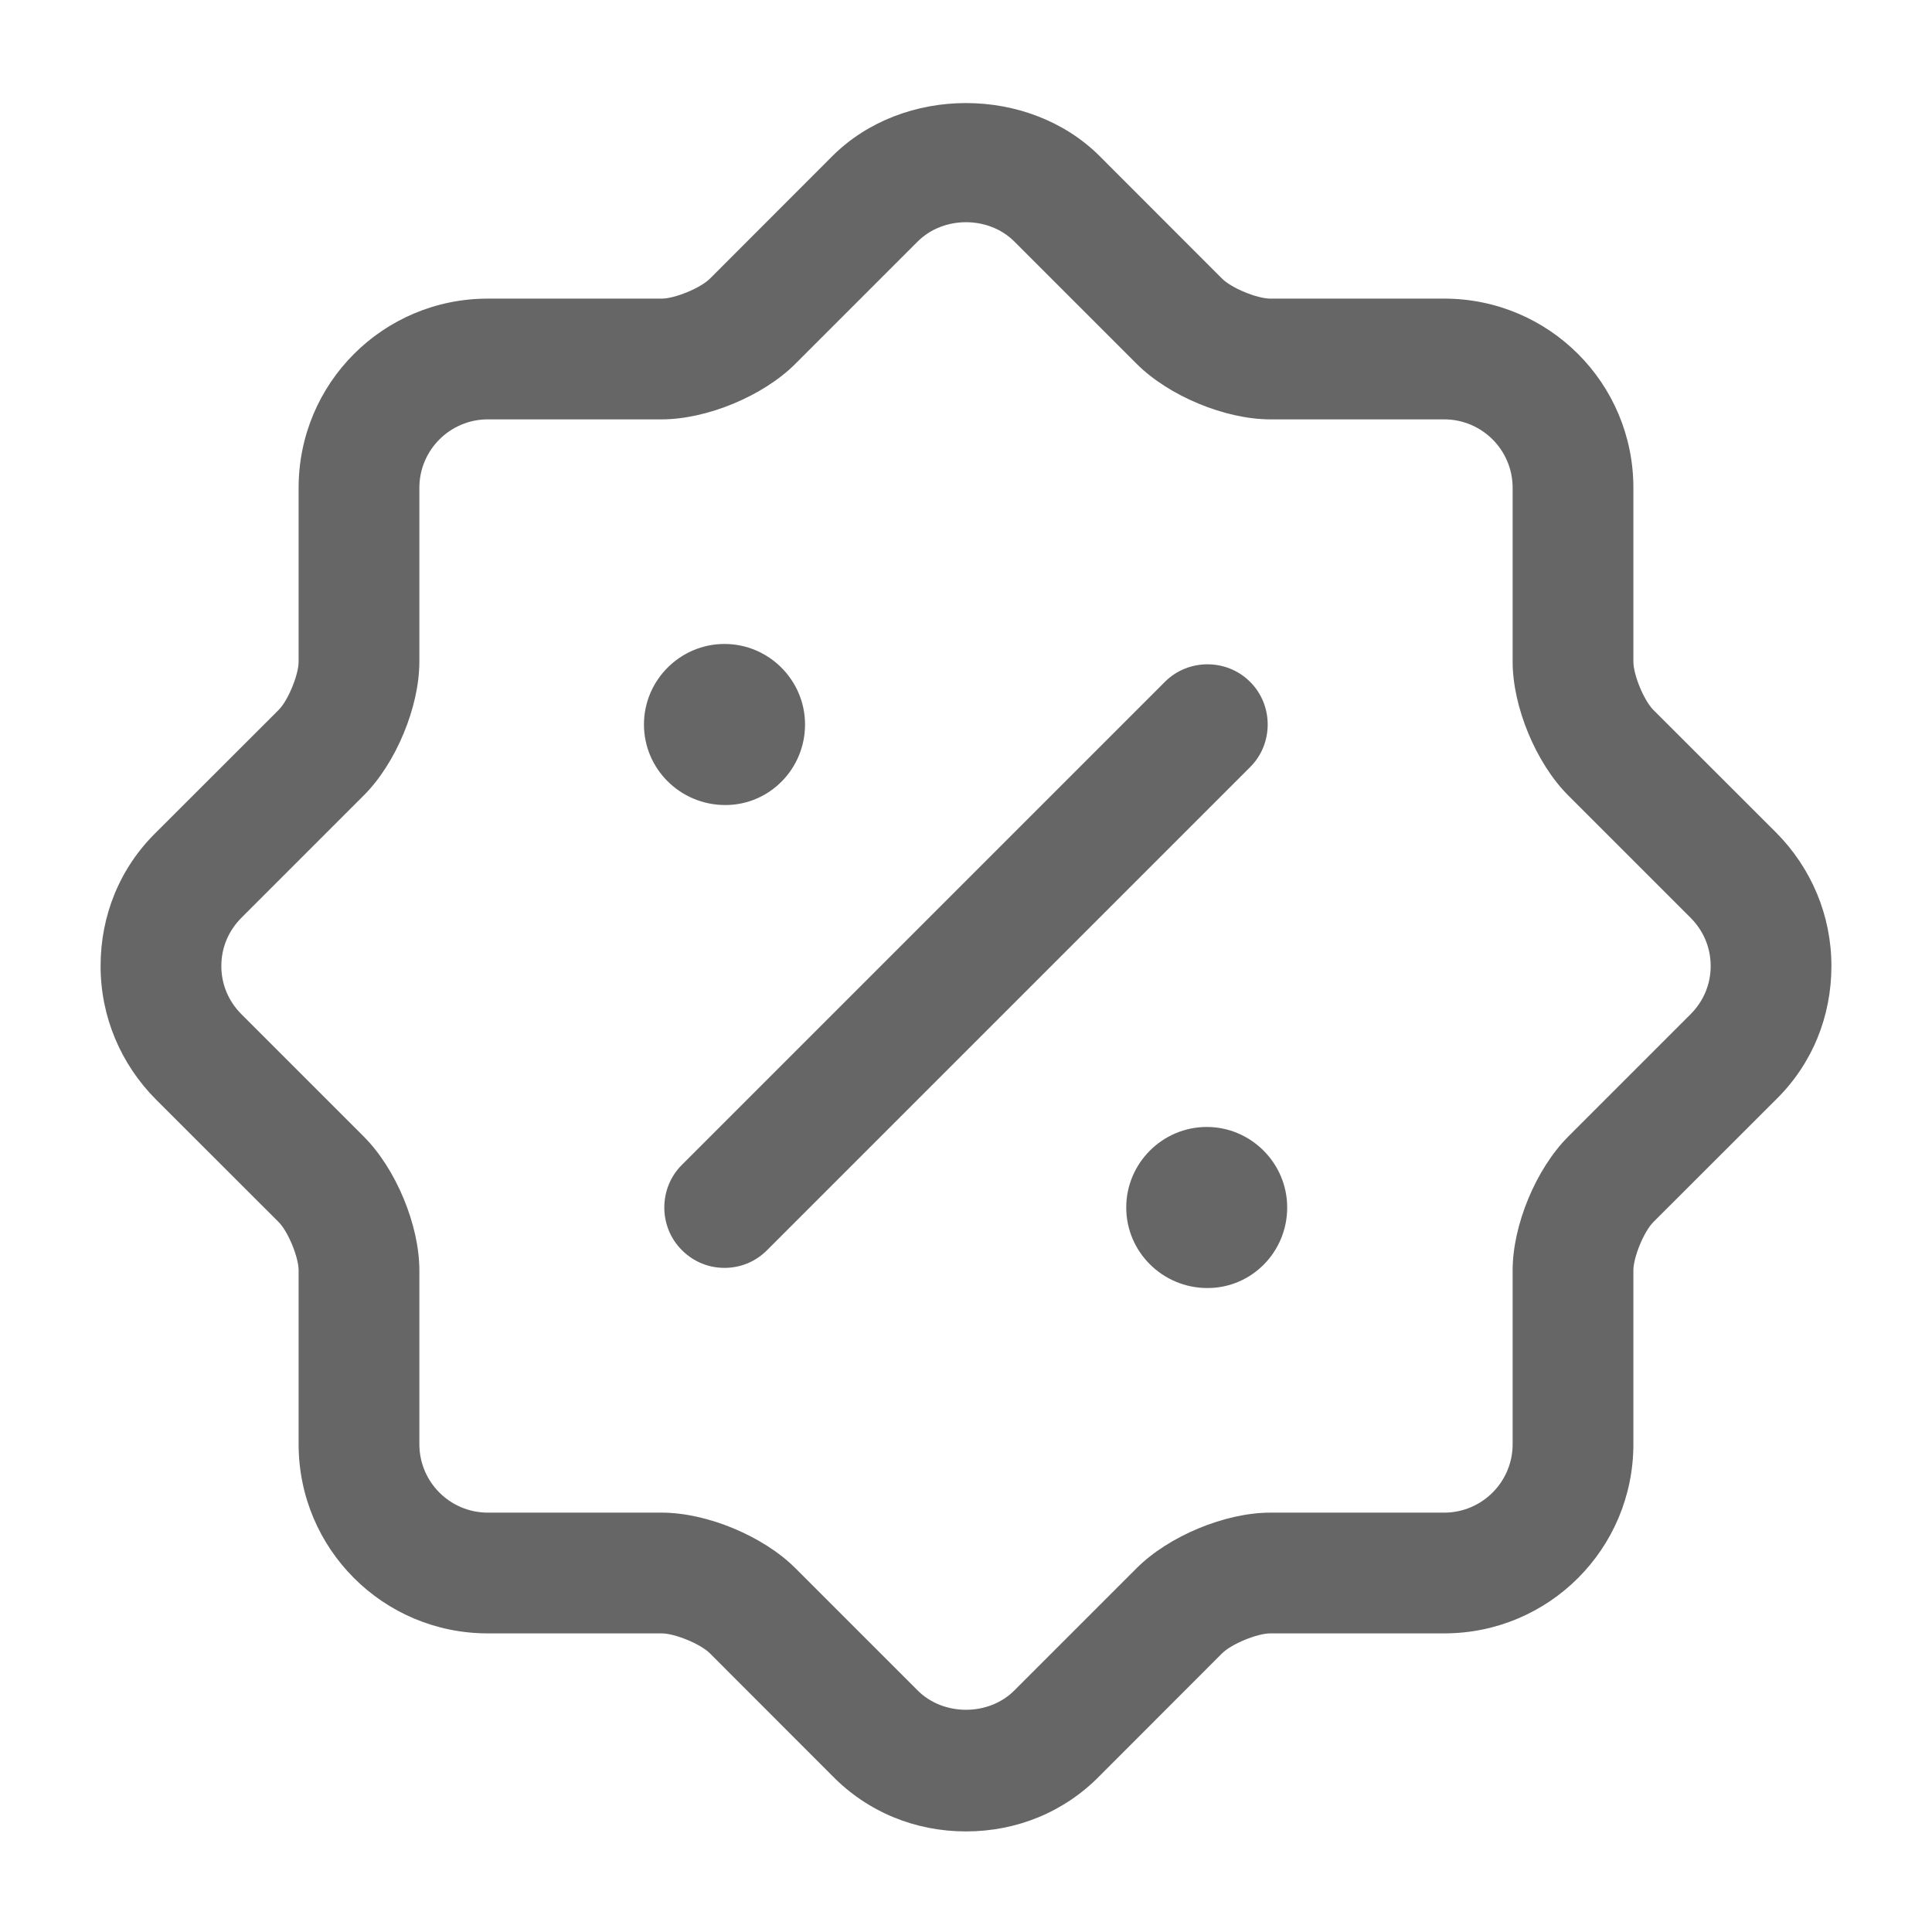 <svg width="16" height="16" viewBox="0 0 16 16" fill="none" xmlns="http://www.w3.org/2000/svg">
<path d="M8 15.167C7.58 15.167 7.187 15.007 6.893 14.707L5.88 13.693C5.8 13.613 5.587 13.527 5.48 13.527H4.04C3.173 13.527 2.473 12.827 2.473 11.96V10.52C2.473 10.413 2.387 10.2 2.307 10.12L1.293 9.107C1 8.813 0.833 8.42 0.833 8C0.833 7.58 0.993 7.187 1.293 6.893L2.307 5.88C2.387 5.8 2.473 5.587 2.473 5.48V4.04C2.473 3.173 3.173 2.473 4.04 2.473H5.48C5.587 2.473 5.8 2.387 5.88 2.307L6.893 1.293C7.48 0.707 8.52 0.707 9.107 1.293L10.12 2.307C10.2 2.387 10.413 2.473 10.52 2.473H11.96C12.827 2.473 13.527 3.173 13.527 4.04V5.48C13.527 5.587 13.613 5.8 13.693 5.88L14.707 6.893C15 7.187 15.167 7.58 15.167 8C15.167 8.42 15.007 8.813 14.707 9.107L13.693 10.12C13.613 10.2 13.527 10.413 13.527 10.52V11.96C13.527 12.827 12.827 13.527 11.96 13.527H10.52C10.413 13.527 10.2 13.613 10.12 13.693L9.107 14.707C8.813 15.007 8.42 15.167 8 15.167ZM3.013 9.413C3.28 9.68 3.473 10.147 3.473 10.52V11.96C3.473 12.273 3.727 12.527 4.04 12.527H5.48C5.853 12.527 6.32 12.72 6.587 12.987L7.6 14C7.813 14.213 8.187 14.213 8.4 14L9.413 12.987C9.68 12.72 10.147 12.527 10.52 12.527H11.96C12.273 12.527 12.527 12.273 12.527 11.96V10.52C12.527 10.147 12.72 9.68 12.987 9.413L14 8.4C14.107 8.293 14.167 8.153 14.167 8C14.167 7.847 14.107 7.707 14 7.6L12.987 6.587C12.72 6.32 12.527 5.853 12.527 5.48V4.04C12.527 3.727 12.273 3.473 11.96 3.473H10.52C10.147 3.473 9.68 3.28 9.413 3.013L8.4 2C8.187 1.787 7.813 1.787 7.6 2L6.587 3.013C6.32 3.28 5.853 3.473 5.48 3.473H4.04C3.727 3.473 3.473 3.727 3.473 4.04V5.48C3.473 5.853 3.28 6.32 3.013 6.587L2 7.6C1.893 7.707 1.833 7.847 1.833 8C1.833 8.153 1.893 8.293 2 8.4L3.013 9.413Z" fill="#666666"/>
<path d="M10 10.667C9.627 10.667 9.327 10.367 9.327 10C9.327 9.633 9.627 9.333 9.994 9.333C10.36 9.333 10.66 9.633 10.66 10C10.66 10.367 10.367 10.667 10 10.667Z" fill="#666666"/>
<path d="M6.007 6.667C5.633 6.667 5.333 6.367 5.333 6C5.333 5.633 5.633 5.333 6 5.333C6.367 5.333 6.667 5.633 6.667 6C6.667 6.367 6.373 6.667 6.007 6.667Z" fill="#666666"/>
<path d="M6 10.5C5.873 10.5 5.747 10.453 5.647 10.353C5.453 10.16 5.453 9.84 5.647 9.647L9.647 5.647C9.84 5.453 10.16 5.453 10.353 5.647C10.547 5.84 10.547 6.16 10.353 6.353L6.353 10.353C6.253 10.453 6.127 10.5 6 10.5Z" fill="#666666"/>
</svg>
